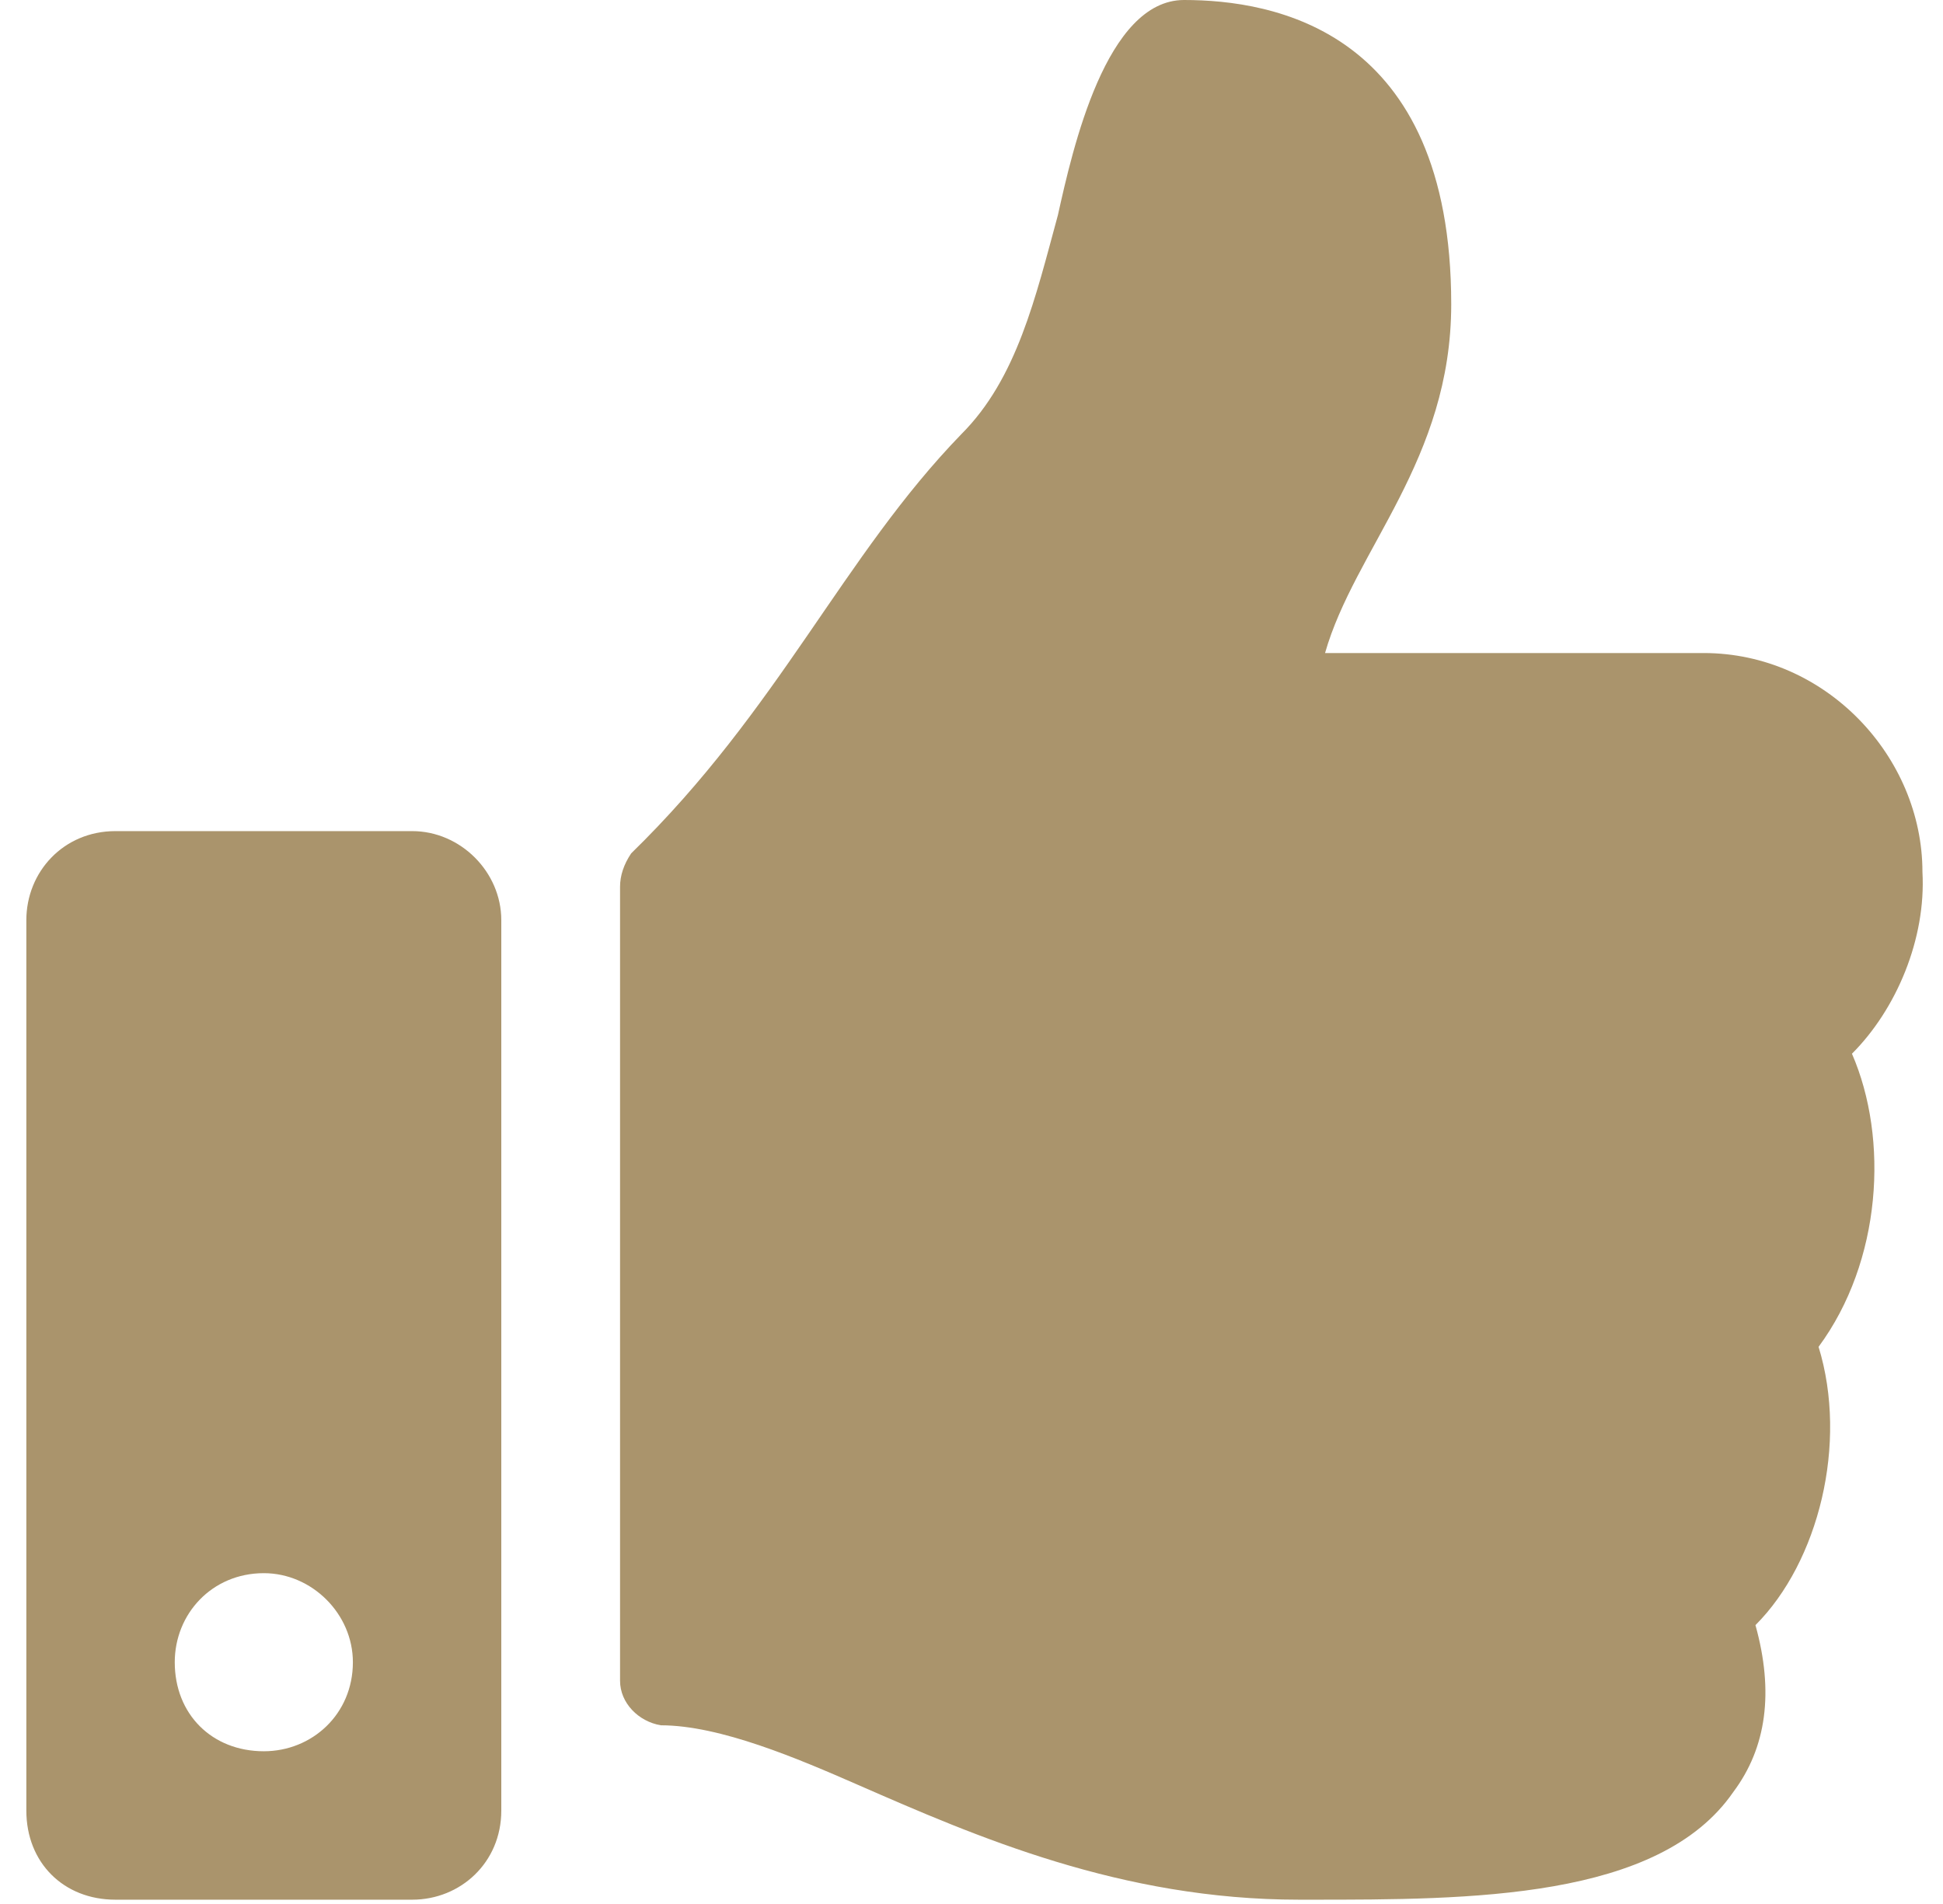 <svg width="50" height="49" viewBox="0 0 50 49" fill="none" xmlns="http://www.w3.org/2000/svg">
<path d="M10.608 21.389C11.85 21.389 12.9 22.439 12.9 23.681V46.597C12.9 47.934 11.85 48.889 10.608 48.889H2.97C1.633 48.889 0.678 47.934 0.678 46.597V23.681C0.678 22.439 1.633 21.389 2.97 21.389H10.608ZM6.789 45.069C8.03 45.069 9.081 44.115 9.081 42.778C9.081 41.536 8.03 40.486 6.789 40.486C5.452 40.486 4.497 41.536 4.497 42.778C4.497 44.115 5.452 45.069 6.789 45.069ZM37.345 7.83C37.345 11.84 34.862 14.132 34.098 16.806H43.838C46.989 16.806 49.471 19.479 49.471 22.439C49.567 24.158 48.803 25.972 47.657 27.118C48.612 29.314 48.421 32.465 46.798 34.661C47.562 37.144 46.798 40.2 45.174 41.823C45.652 43.542 45.461 44.974 44.602 46.12C42.692 48.889 37.822 48.889 33.716 48.889H33.43C28.846 48.889 25.122 47.266 22.067 45.929C20.539 45.261 18.534 44.401 17.006 44.401C16.433 44.306 15.956 43.828 15.956 43.255V22.821C15.956 22.535 16.051 22.248 16.242 21.962C20.062 18.238 21.685 14.323 24.74 11.172C26.173 9.74 26.65 7.639 27.223 5.538C27.605 3.819 28.464 2.71797e-05 30.47 2.71797e-05C32.761 2.71797e-05 37.345 0.764 37.345 7.83Z" fill="#AA946C"/>
</svg>
